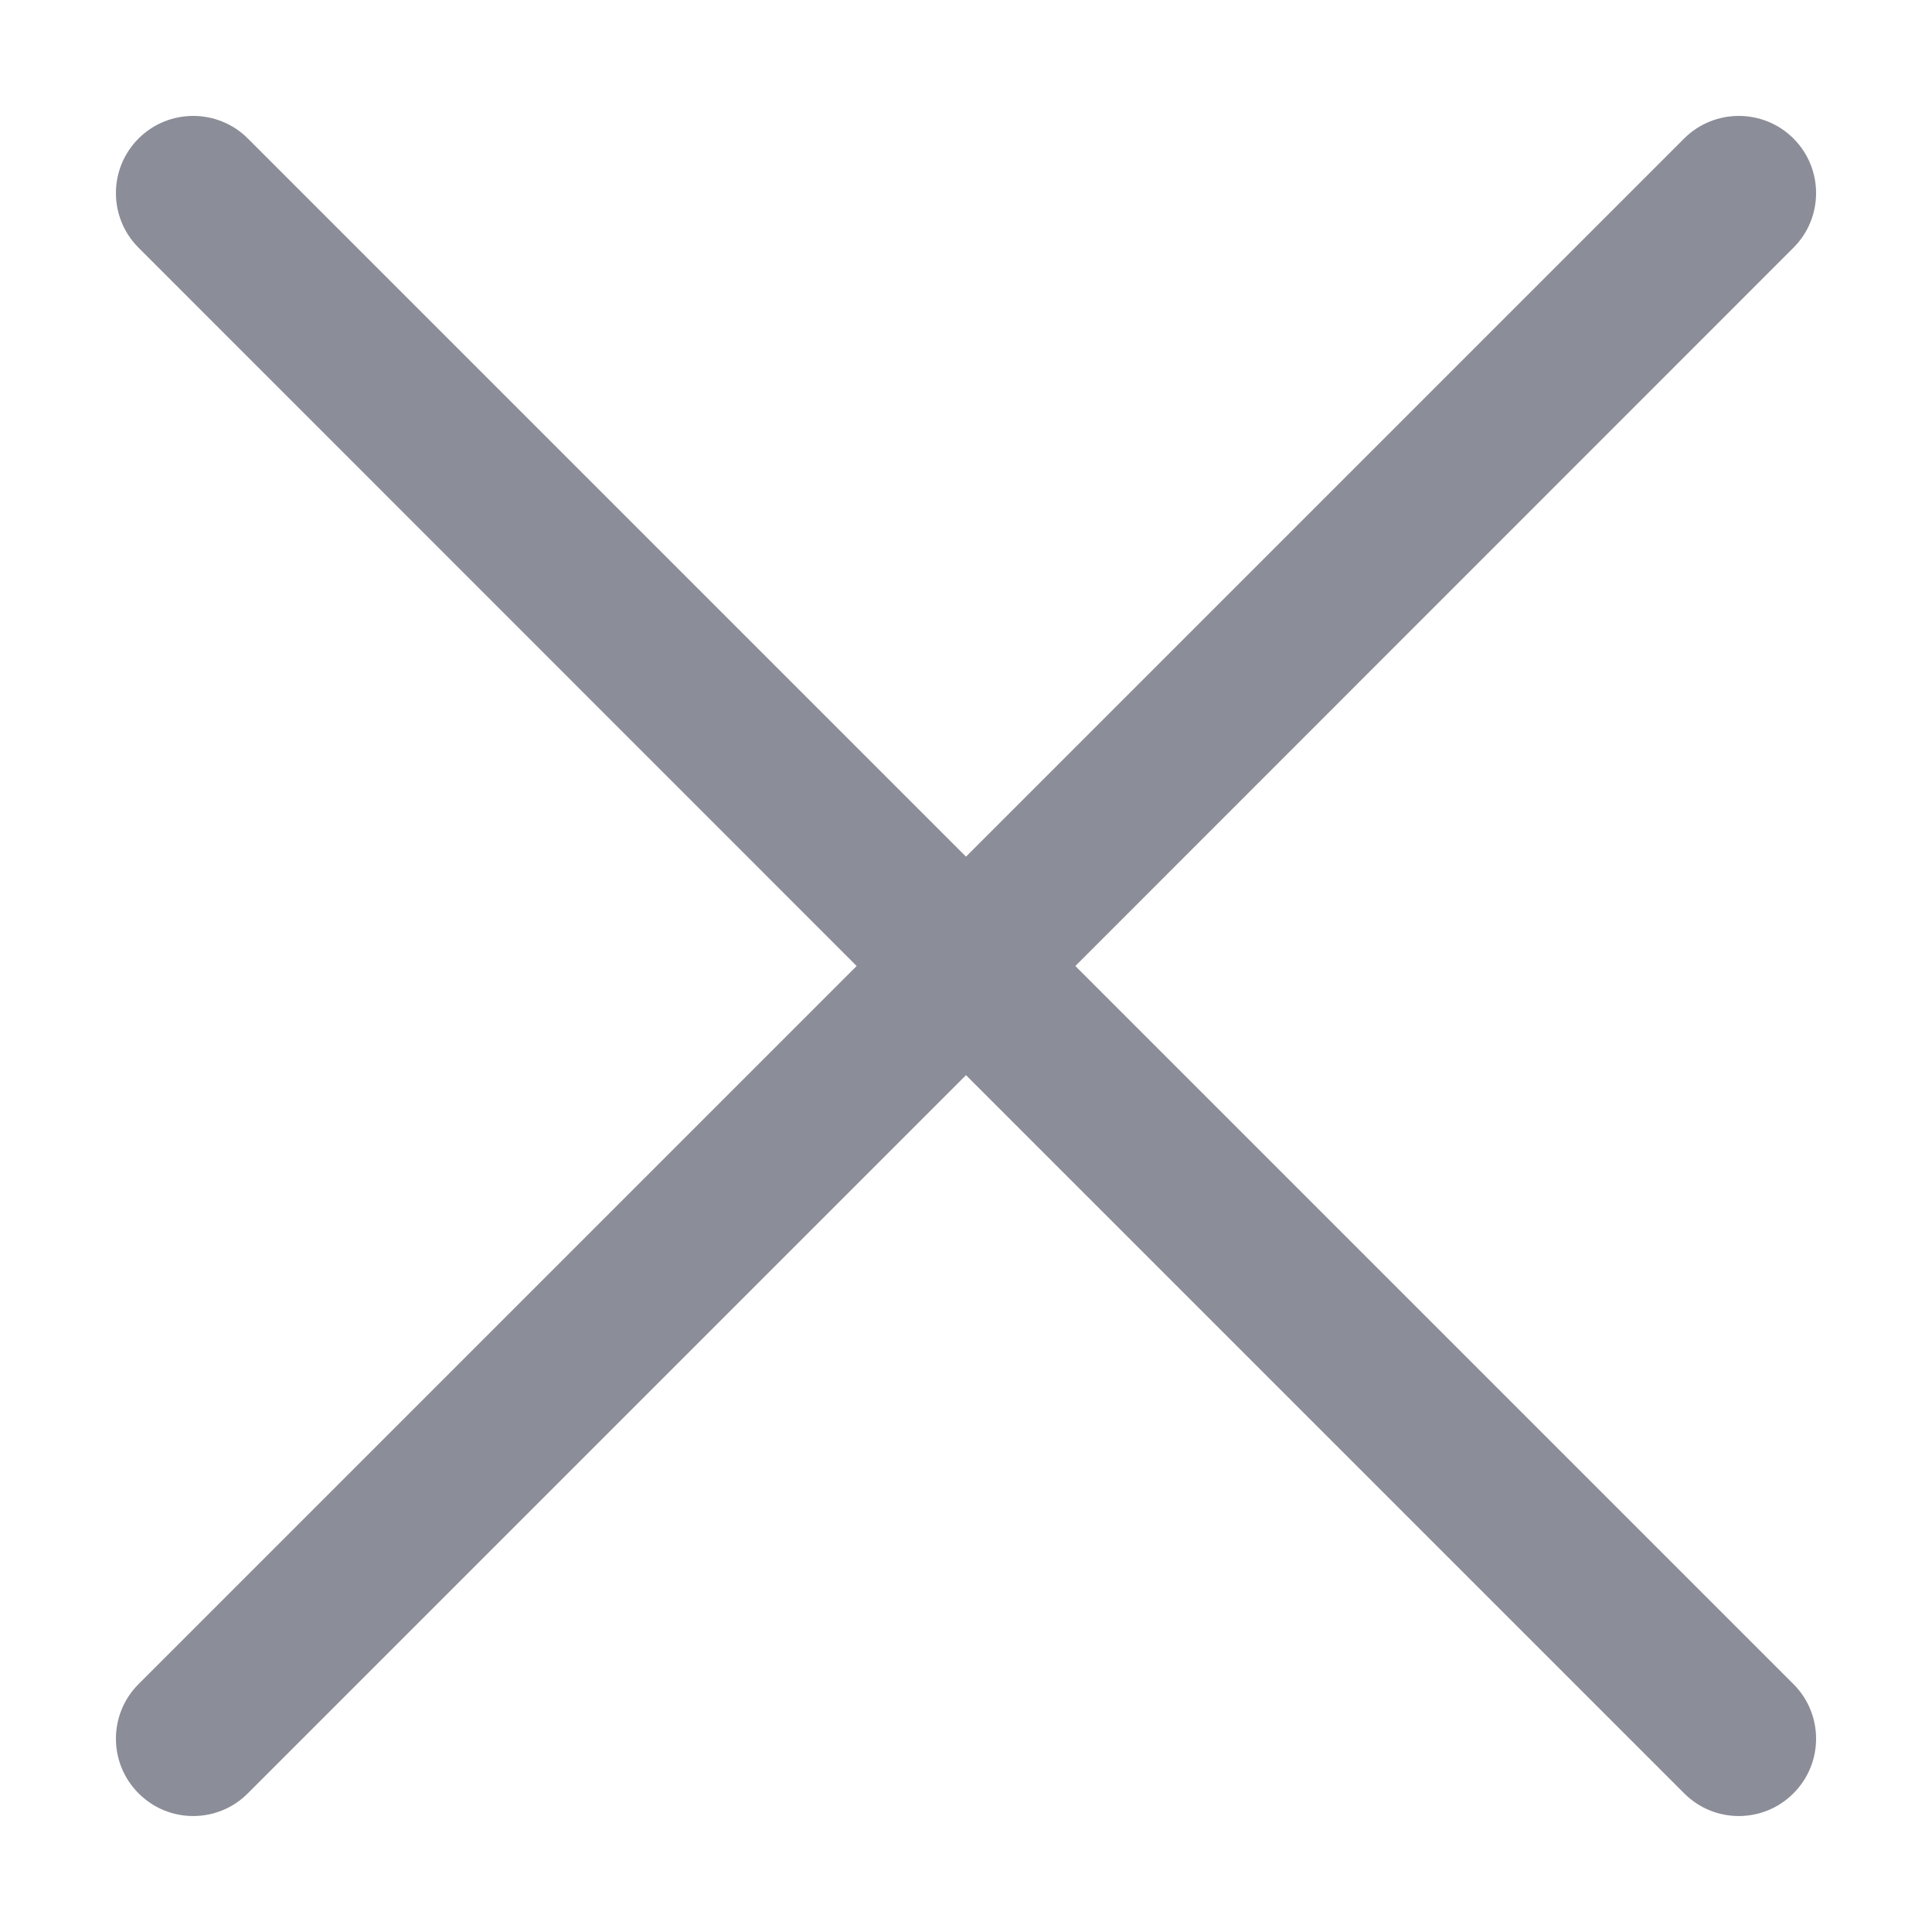 <svg width="10" height="10" viewBox="0 0 10 10" fill="none" xmlns="http://www.w3.org/2000/svg">
<path fill-rule="evenodd" clip-rule="evenodd" d="M9.283 1.282C9.439 1.126 9.439 0.873 9.283 0.717C9.127 0.561 8.873 0.561 8.717 0.717L5 4.434L1.283 0.717C1.127 0.561 0.873 0.561 0.717 0.717C0.561 0.873 0.561 1.126 0.717 1.282L4.434 5L0.717 8.717C0.561 8.873 0.561 9.126 0.717 9.282C0.873 9.439 1.127 9.439 1.283 9.282L5 5.565L8.717 9.282C8.873 9.439 9.127 9.439 9.283 9.282C9.439 9.126 9.439 8.873 9.283 8.717L5.566 5L9.283 1.282Z" fill="#00051D" fill-opacity="0.455"/>
</svg>
